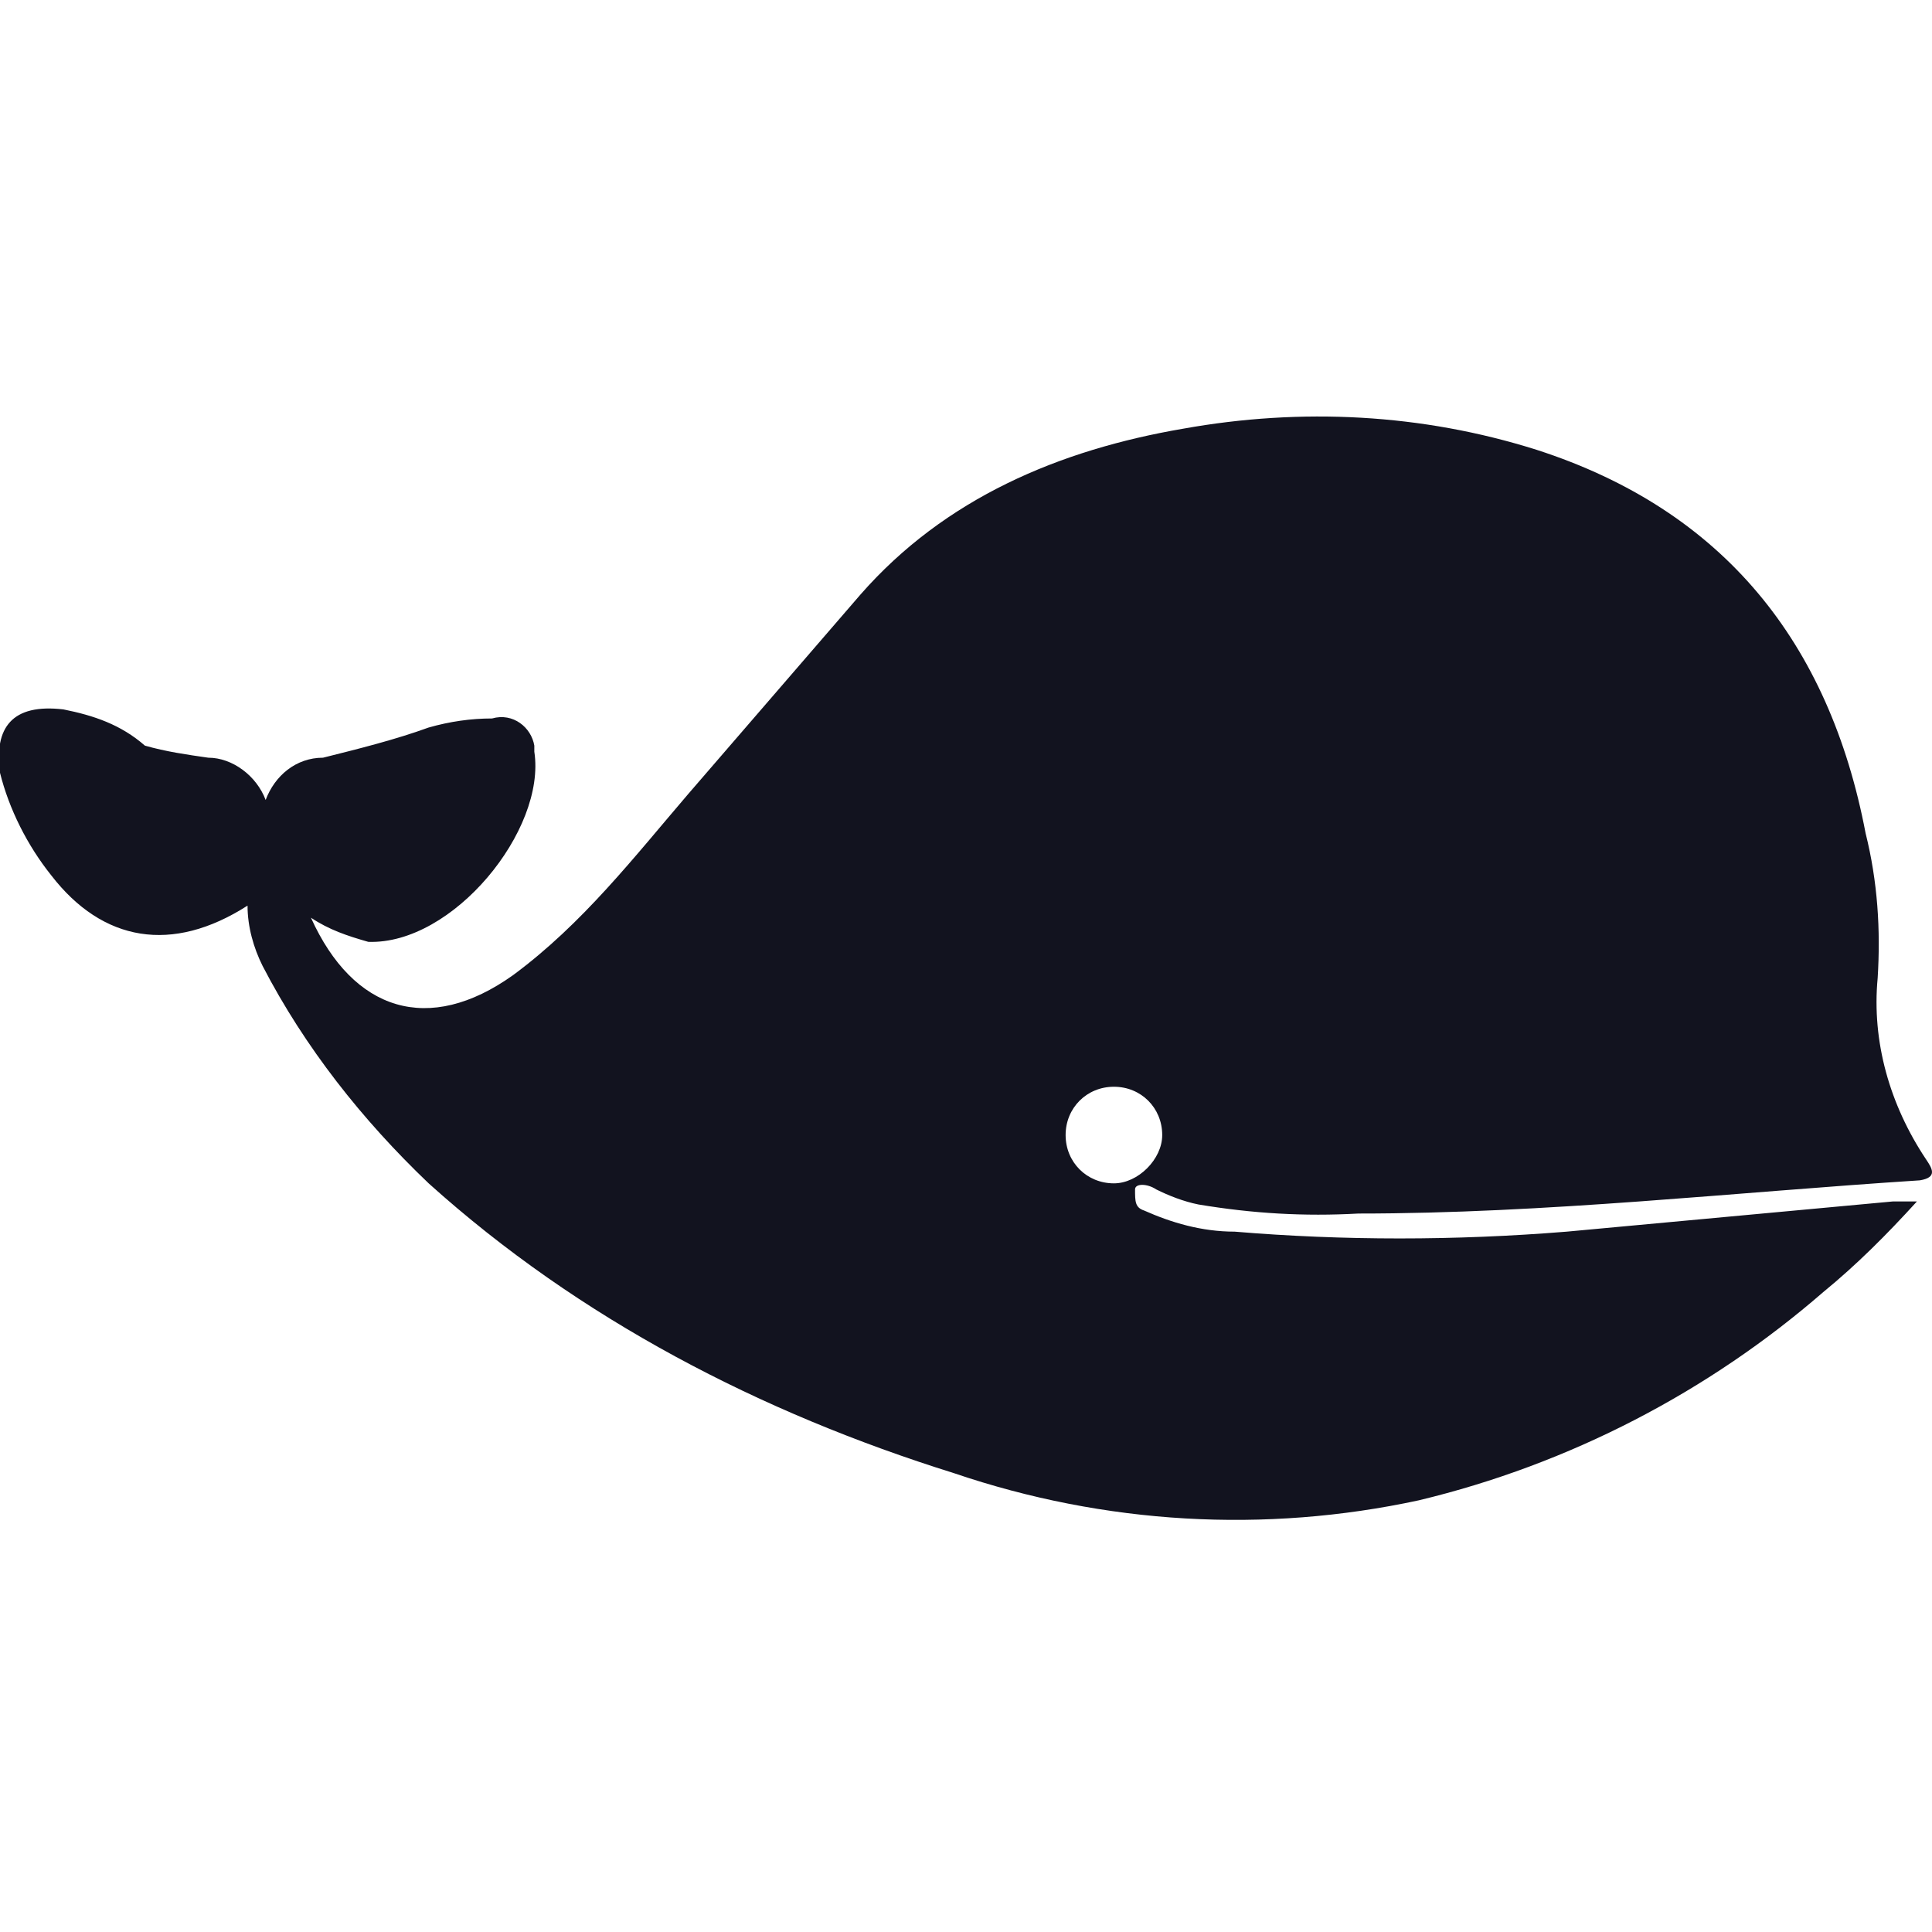 <svg version="1.1" xmlns="http://www.w3.org/2000/svg" xmlns:xlink="http://www.w3.org/1999/xlink" x="0px" y="0px" viewBox="0 0 64 64" style="enable-background:new 0 0 64 64" xml:space="preserve">
  <path d="M38.3,39.4c0.4,0.2,0.9,0.4,1.4,0.5c1.8,0.3,3.5,0.4,5.3,0.3c6.2,0,12.4-0.7,18.6-1.1	c0.6-0.1,0.4-0.4,0.2-0.7c-1.2-1.8-1.8-3.9-1.6-6c0.1-1.6,0-3.2-0.4-4.8c-1.2-6.3-4.7-10.7-10.9-12.7c-3.8-1.2-7.8-1.4-11.7-0.7	c-4.1,0.7-7.9,2.3-10.7,5.5l-5.7,6.6c-1.8,2.1-3.5,4.3-5.8,6c-2.8,2-5.3,1.2-6.7-1.9c0.6,0.4,1.2,0.6,1.9,0.8	c2.8,0.1,5.9-3.7,5.5-6.3c0-0.1,0-0.2,0-0.2c-0.1-0.6-0.7-1.1-1.4-0.9c-0.7,0-1.4,0.1-2.1,0.3c-1.1,0.4-2.3,0.7-3.5,1	c-0.9,0-1.6,0.6-1.9,1.4c-0.3-0.8-1.1-1.4-1.9-1.4c-0.7-0.1-1.4-0.2-2.1-0.4C4,24,3.1,23.7,2.1,23.5c-1.7-0.2-2.3,0.6-2.1,2.1	C0.3,26.8,0.9,28,1.7,29c1.7,2.2,4,2.6,6.5,1c0,0.7,0.2,1.4,0.5,2c1.4,2.7,3.3,5.1,5.5,7.2c5,4.5,11,7.6,17.4,9.6	c5,1.7,10.3,2,15.4,0.9c5-1.2,9.6-3.6,13.4-6.9c1.1-0.9,2.1-1.9,3.1-3h-0.8l-10.8,1c-3.7,0.3-7.4,0.3-11,0c-1.1,0-2.1-0.3-3-0.7	c-0.3-0.1-0.3-0.3-0.3-0.7C37.6,39.2,38,39.2,38.3,39.4z M36.9,39.2c-0.9,0-1.6-0.7-1.6-1.6c0-0.9,0.7-1.6,1.6-1.6	c0.9,0,1.6,0.7,1.6,1.6C38.5,38.4,37.7,39.2,36.9,39.2z" style="fill:#12131F"/>
</svg>
